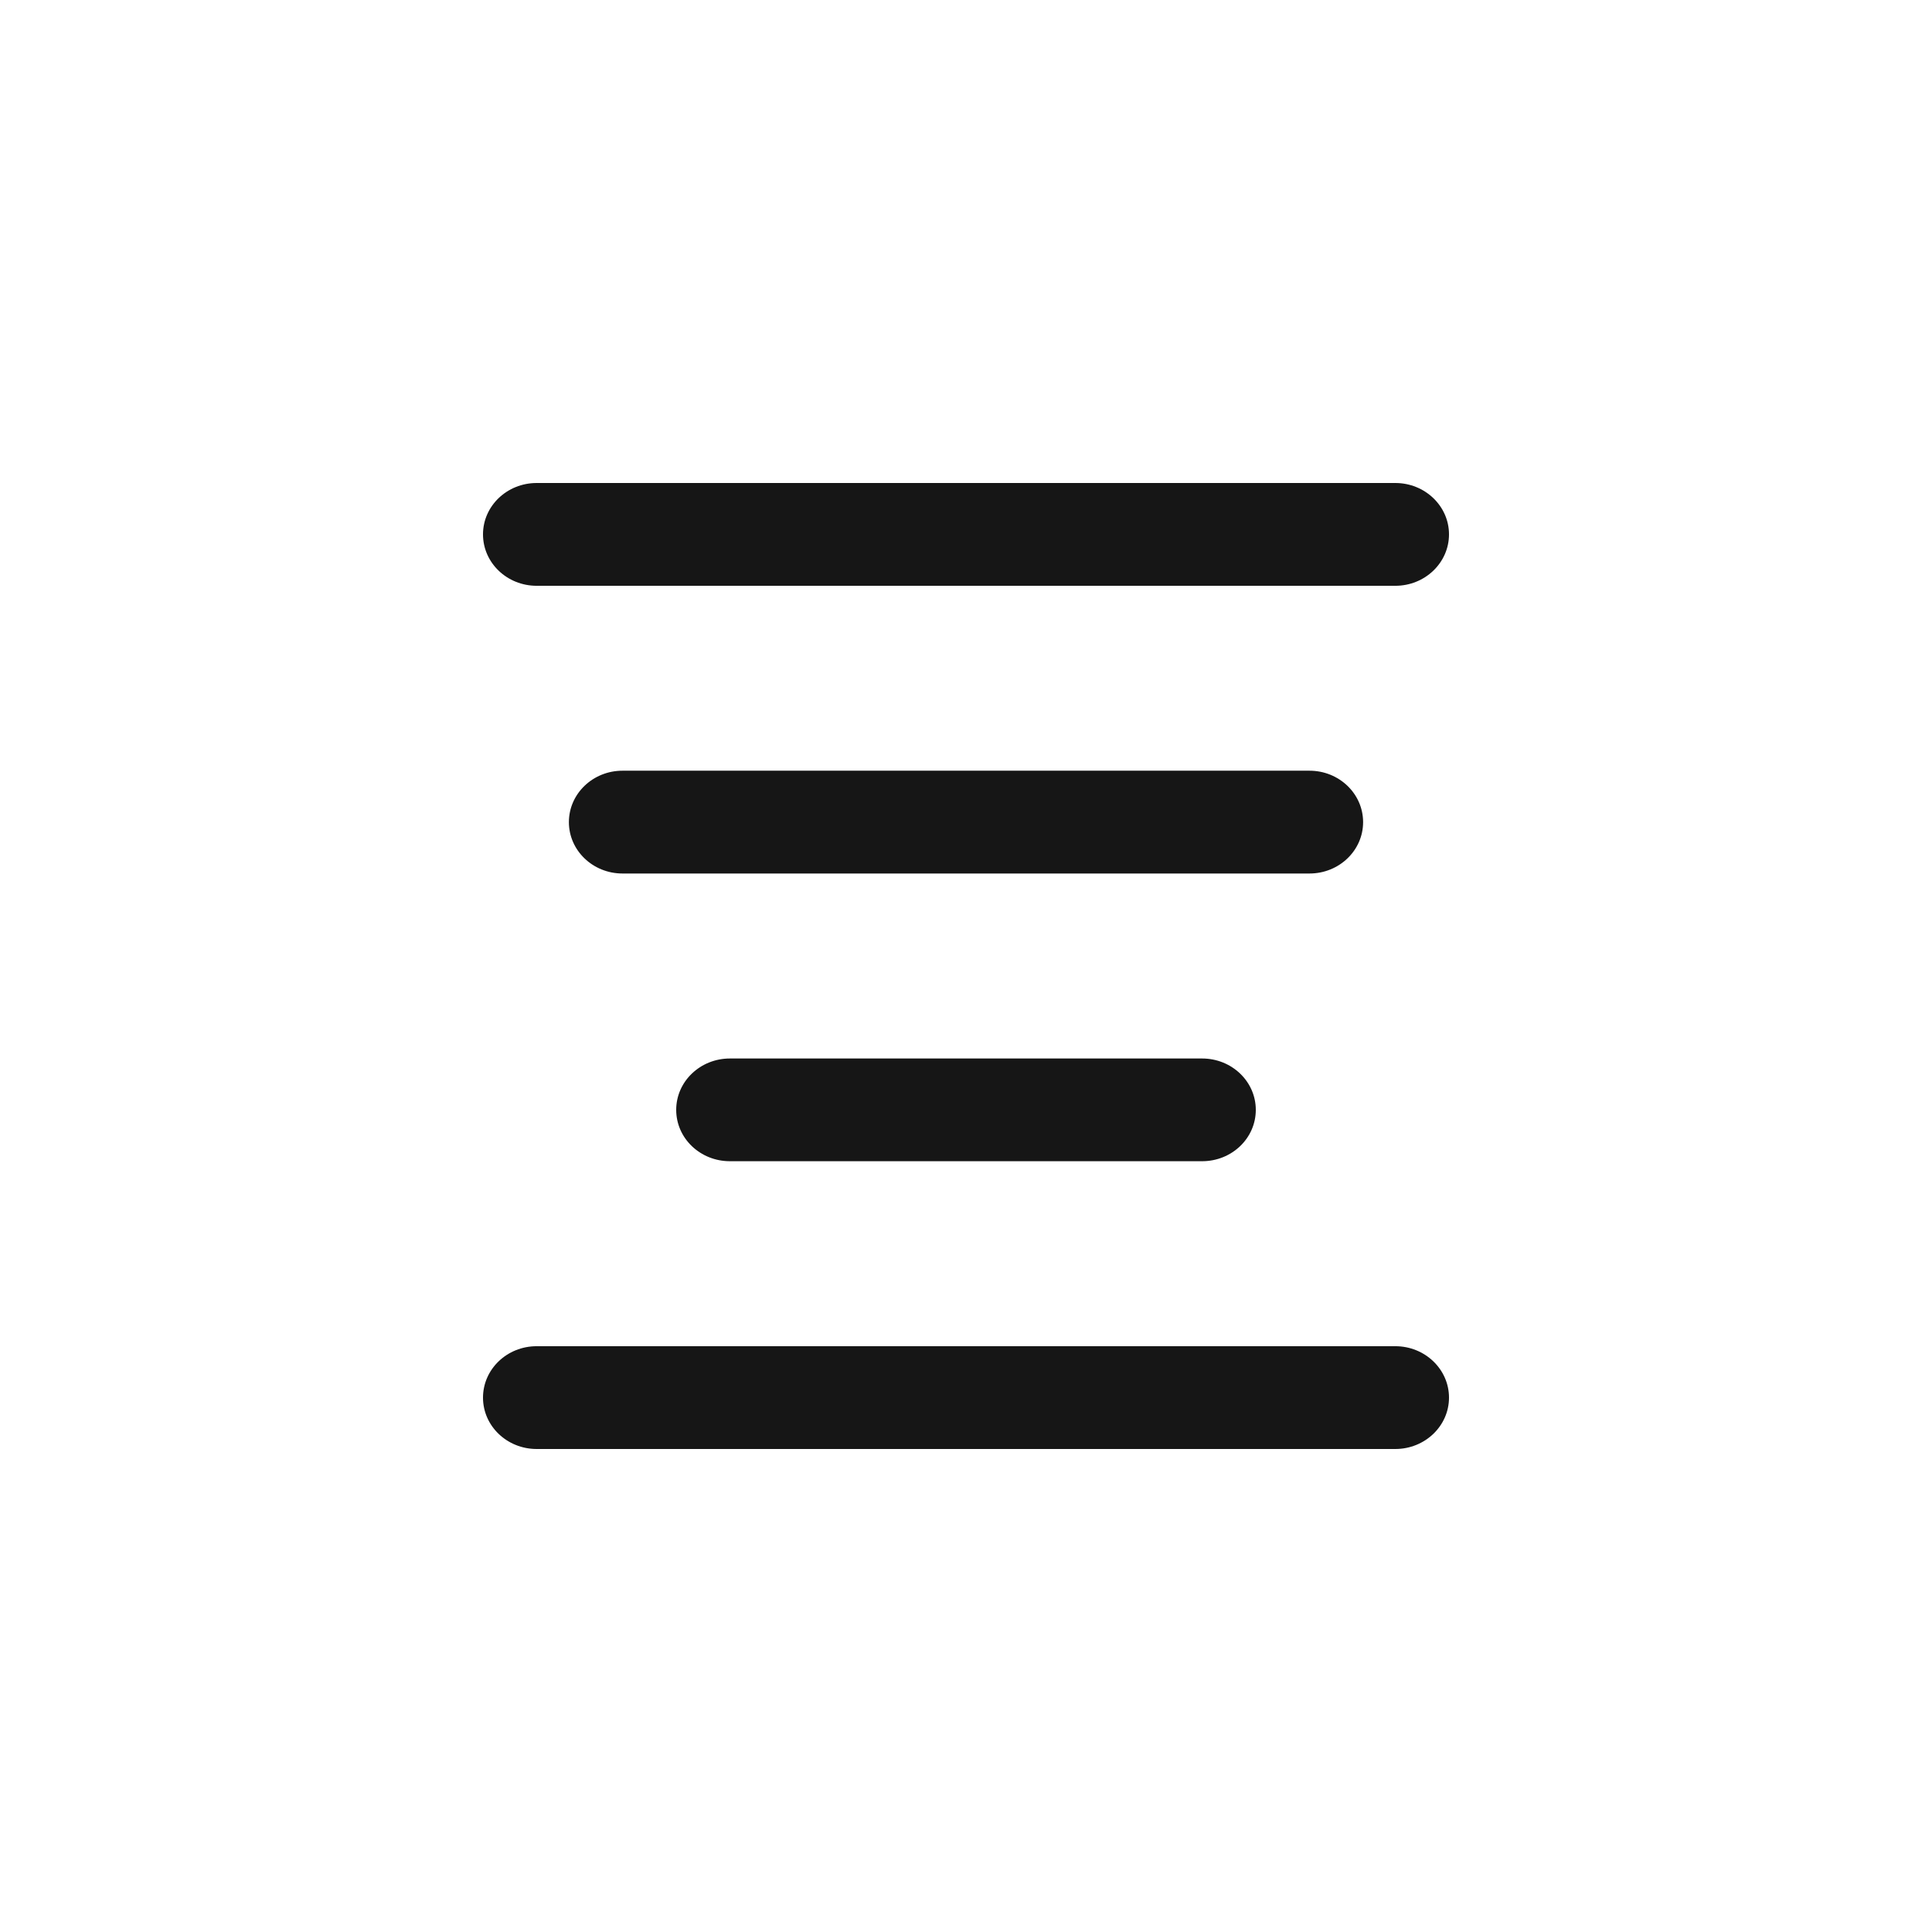 <svg width="24" height="24" viewBox="0 0 24 24" fill="none" xmlns="http://www.w3.org/2000/svg">
<path fill-rule="evenodd" clip-rule="evenodd" d="M6.667 7.277H17.333C17.701 7.277 18 6.991 18 6.638C18 6.286 17.701 6 17.333 6H6.667C6.298 6 6 6.286 6 6.638C6 6.991 6.298 7.277 6.667 7.277ZM6.667 18H17.333C17.701 18 18 17.714 18 17.362C18 17.009 17.701 16.723 17.333 16.723H6.667C6.298 16.723 6 17.009 6 17.362C6 17.714 6.298 18 6.667 18ZM16.267 10.851H7.733C7.365 10.851 7.067 10.565 7.067 10.213C7.067 9.86 7.365 9.574 7.733 9.574H16.267C16.635 9.574 16.933 9.86 16.933 10.213C16.933 10.565 16.635 10.851 16.267 10.851ZM9.067 14.425H14.933C15.302 14.425 15.6 14.14 15.6 13.787C15.6 13.435 15.302 13.149 14.933 13.149H9.067C8.698 13.149 8.4 13.435 8.4 13.787C8.4 14.14 8.698 14.425 9.067 14.425Z" fill="#161616"/>
</svg>
